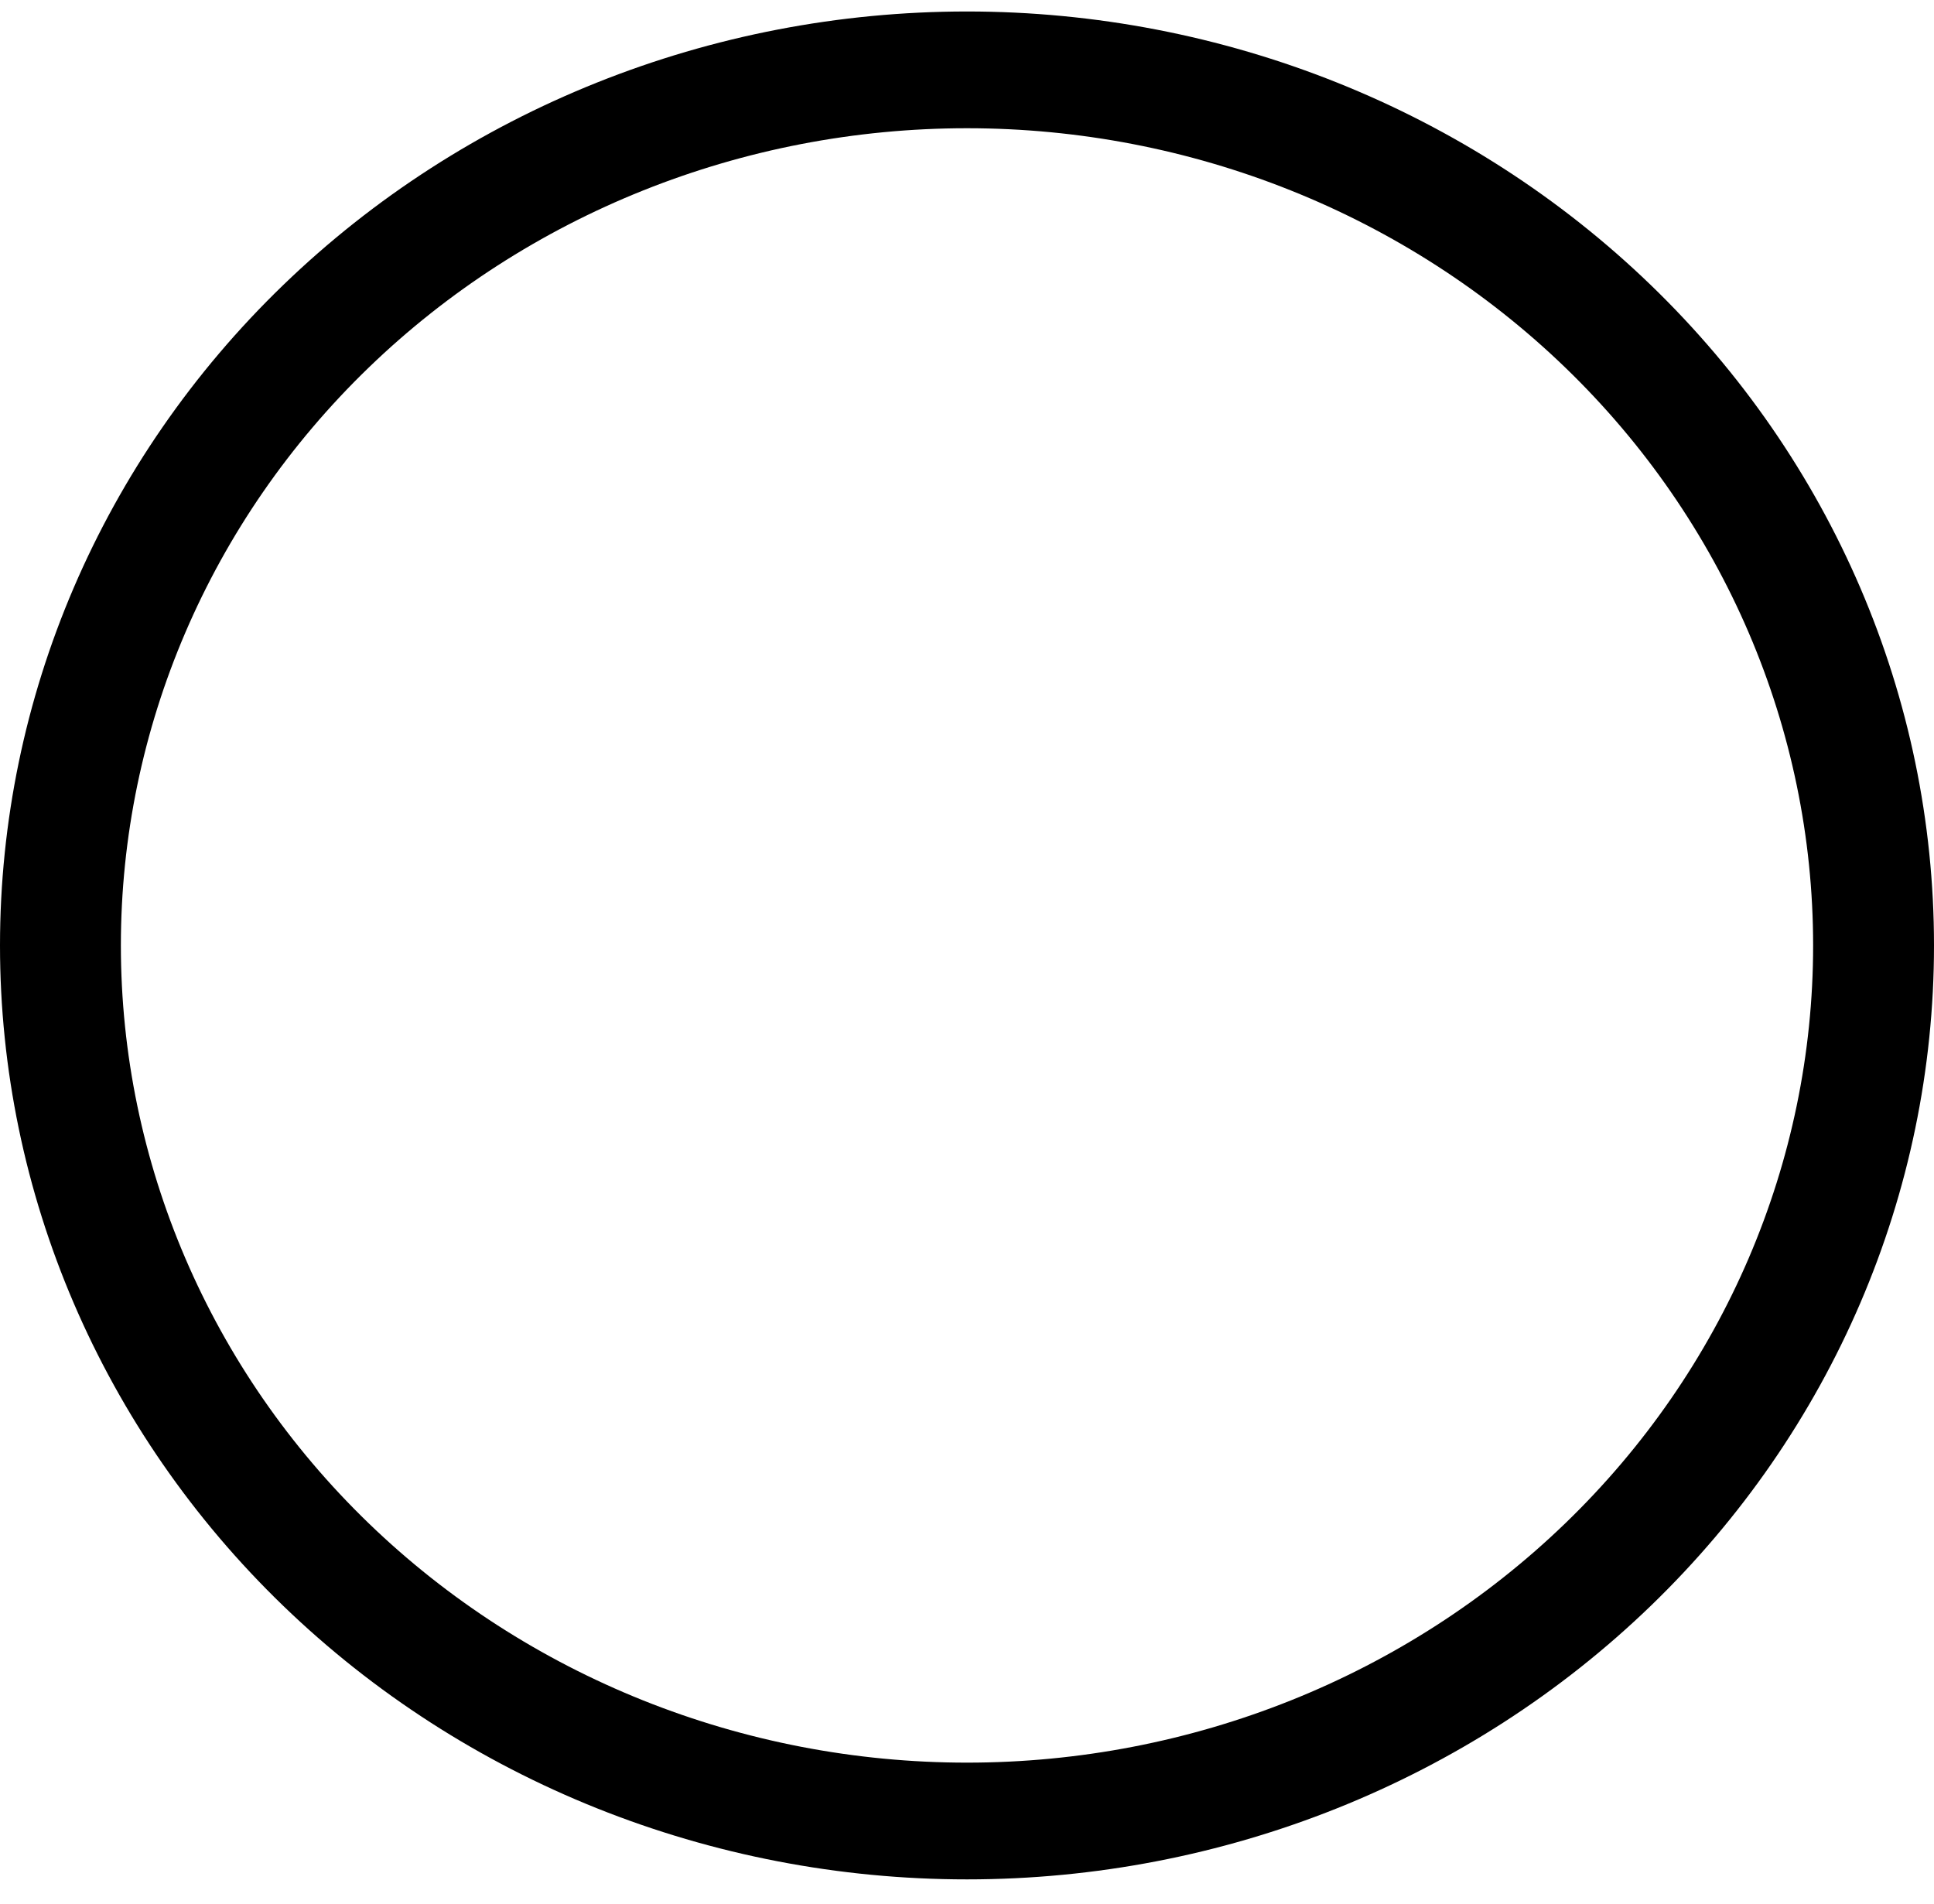 <?xml version="1.0" encoding="UTF-8" standalone="no"?><svg width='64' height='63' viewBox='0 0 64 63' fill='none' xmlns='http://www.w3.org/2000/svg'>
<path d='M32 58.324C24.574 58.324 17.452 55.475 12.201 50.404C6.95 45.333 4 38.455 4 31.284C4 24.112 6.95 17.234 12.201 12.163C17.452 7.092 24.574 4.243 32 4.243C39.426 4.243 46.548 7.092 51.799 12.163C57.05 17.234 60 24.112 60 31.284C60 38.455 57.05 45.333 51.799 50.404C46.548 55.475 39.426 58.324 32 58.324ZM32 62.187C40.487 62.187 48.626 58.931 54.627 53.136C60.629 47.34 64 39.48 64 31.284C64 23.087 60.629 15.227 54.627 9.431C48.626 3.636 40.487 0.38 32 0.38C23.513 0.38 15.374 3.636 9.373 9.431C3.371 15.227 0 23.087 0 31.284C0 39.48 3.371 47.34 9.373 53.136C15.374 58.931 23.513 62.187 32 62.187V62.187Z' fill='black'/>
</svg>
